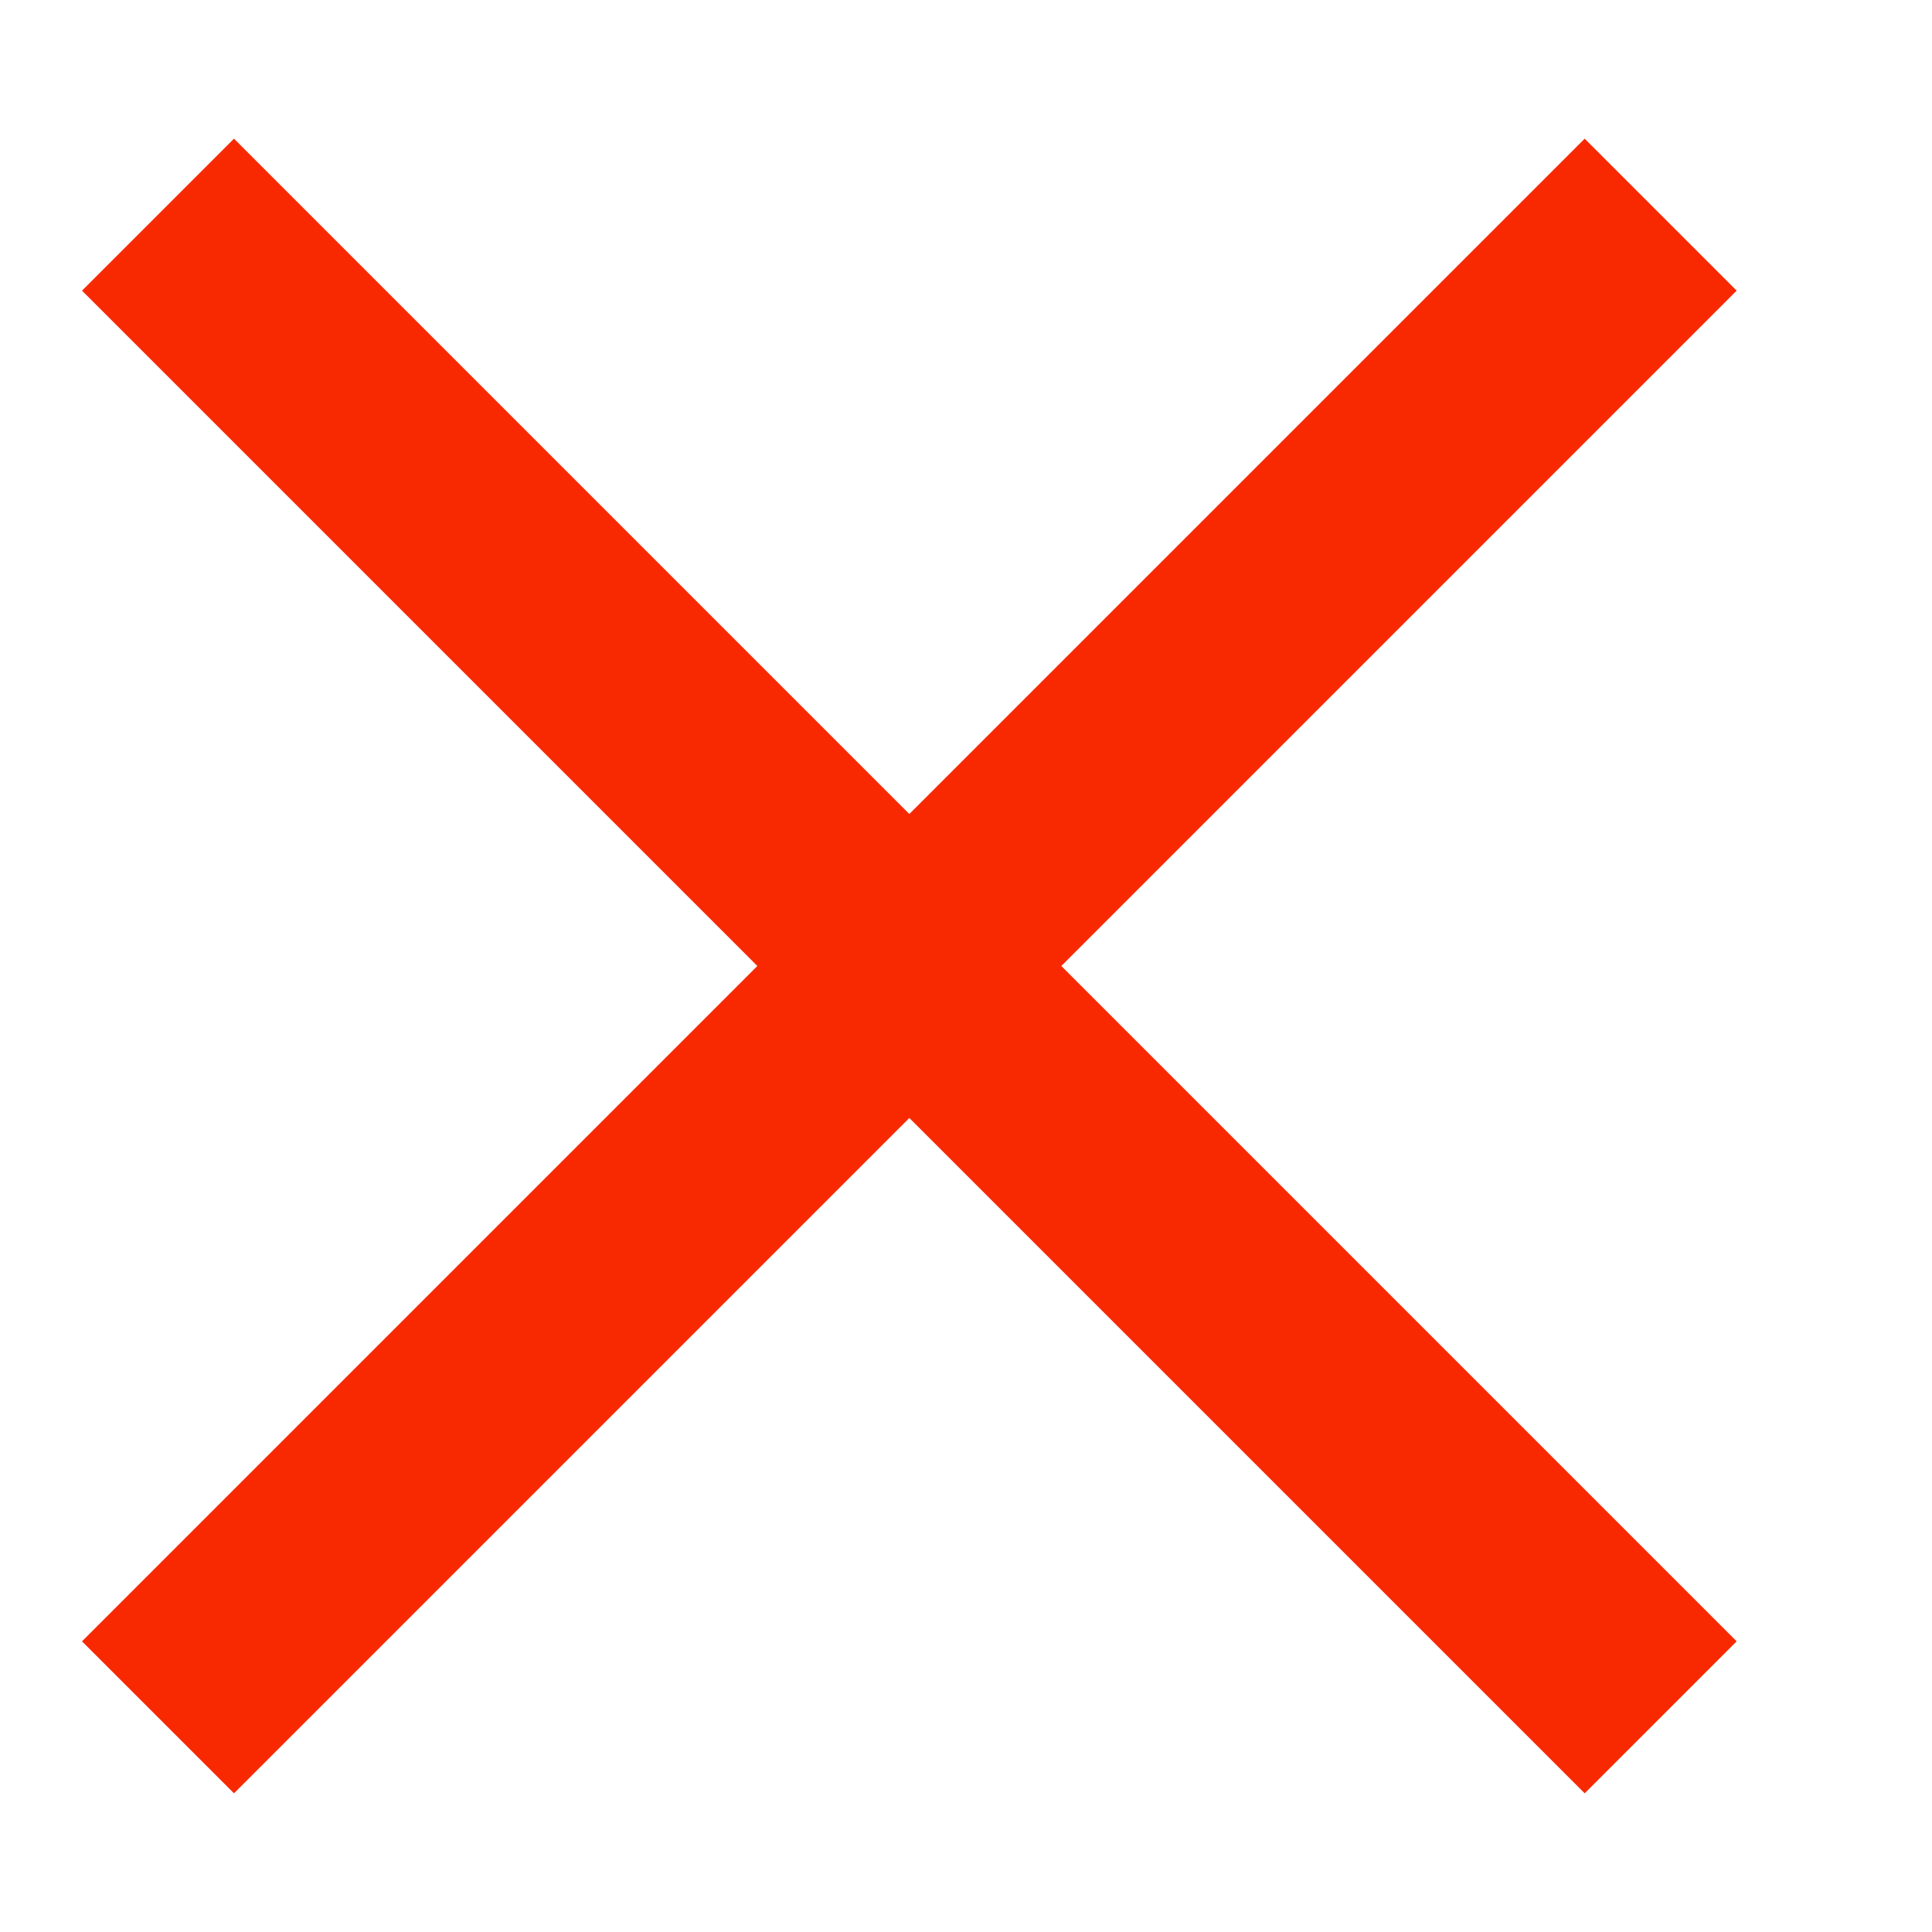 <svg width="9" height="9" viewBox="0 0 9 9" version="1.1" xmlns="http://www.w3.org/2000/svg" xmlns:xlink="http://www.w3.org/1999/xlink">
<title>Vector</title>
<desc>Created using Figma</desc>
<g id="Canvas" transform="translate(-356 610)">
<g id="Vector">
<use xlink:href="#path0_stroke" transform="translate(356.736 -609)" fill="#F82901"/>
</g>
</g>
<defs>
<path id="path0_stroke" d="M -0.354 0.354L 3.146 3.854L 3.854 3.146L 0.354 -0.354L -0.354 0.354ZM 3.146 3.854L 6.646 7.354L 7.354 6.646L 3.854 3.146L 3.146 3.854ZM 3.854 3.854L 7.354 0.354L 6.646 -0.354L 3.146 3.146L 3.854 3.854ZM 6.646 -0.354L -0.354 6.646L 0.354 7.354L 7.354 0.354L 6.646 -0.354Z"/>
</defs>
</svg>
